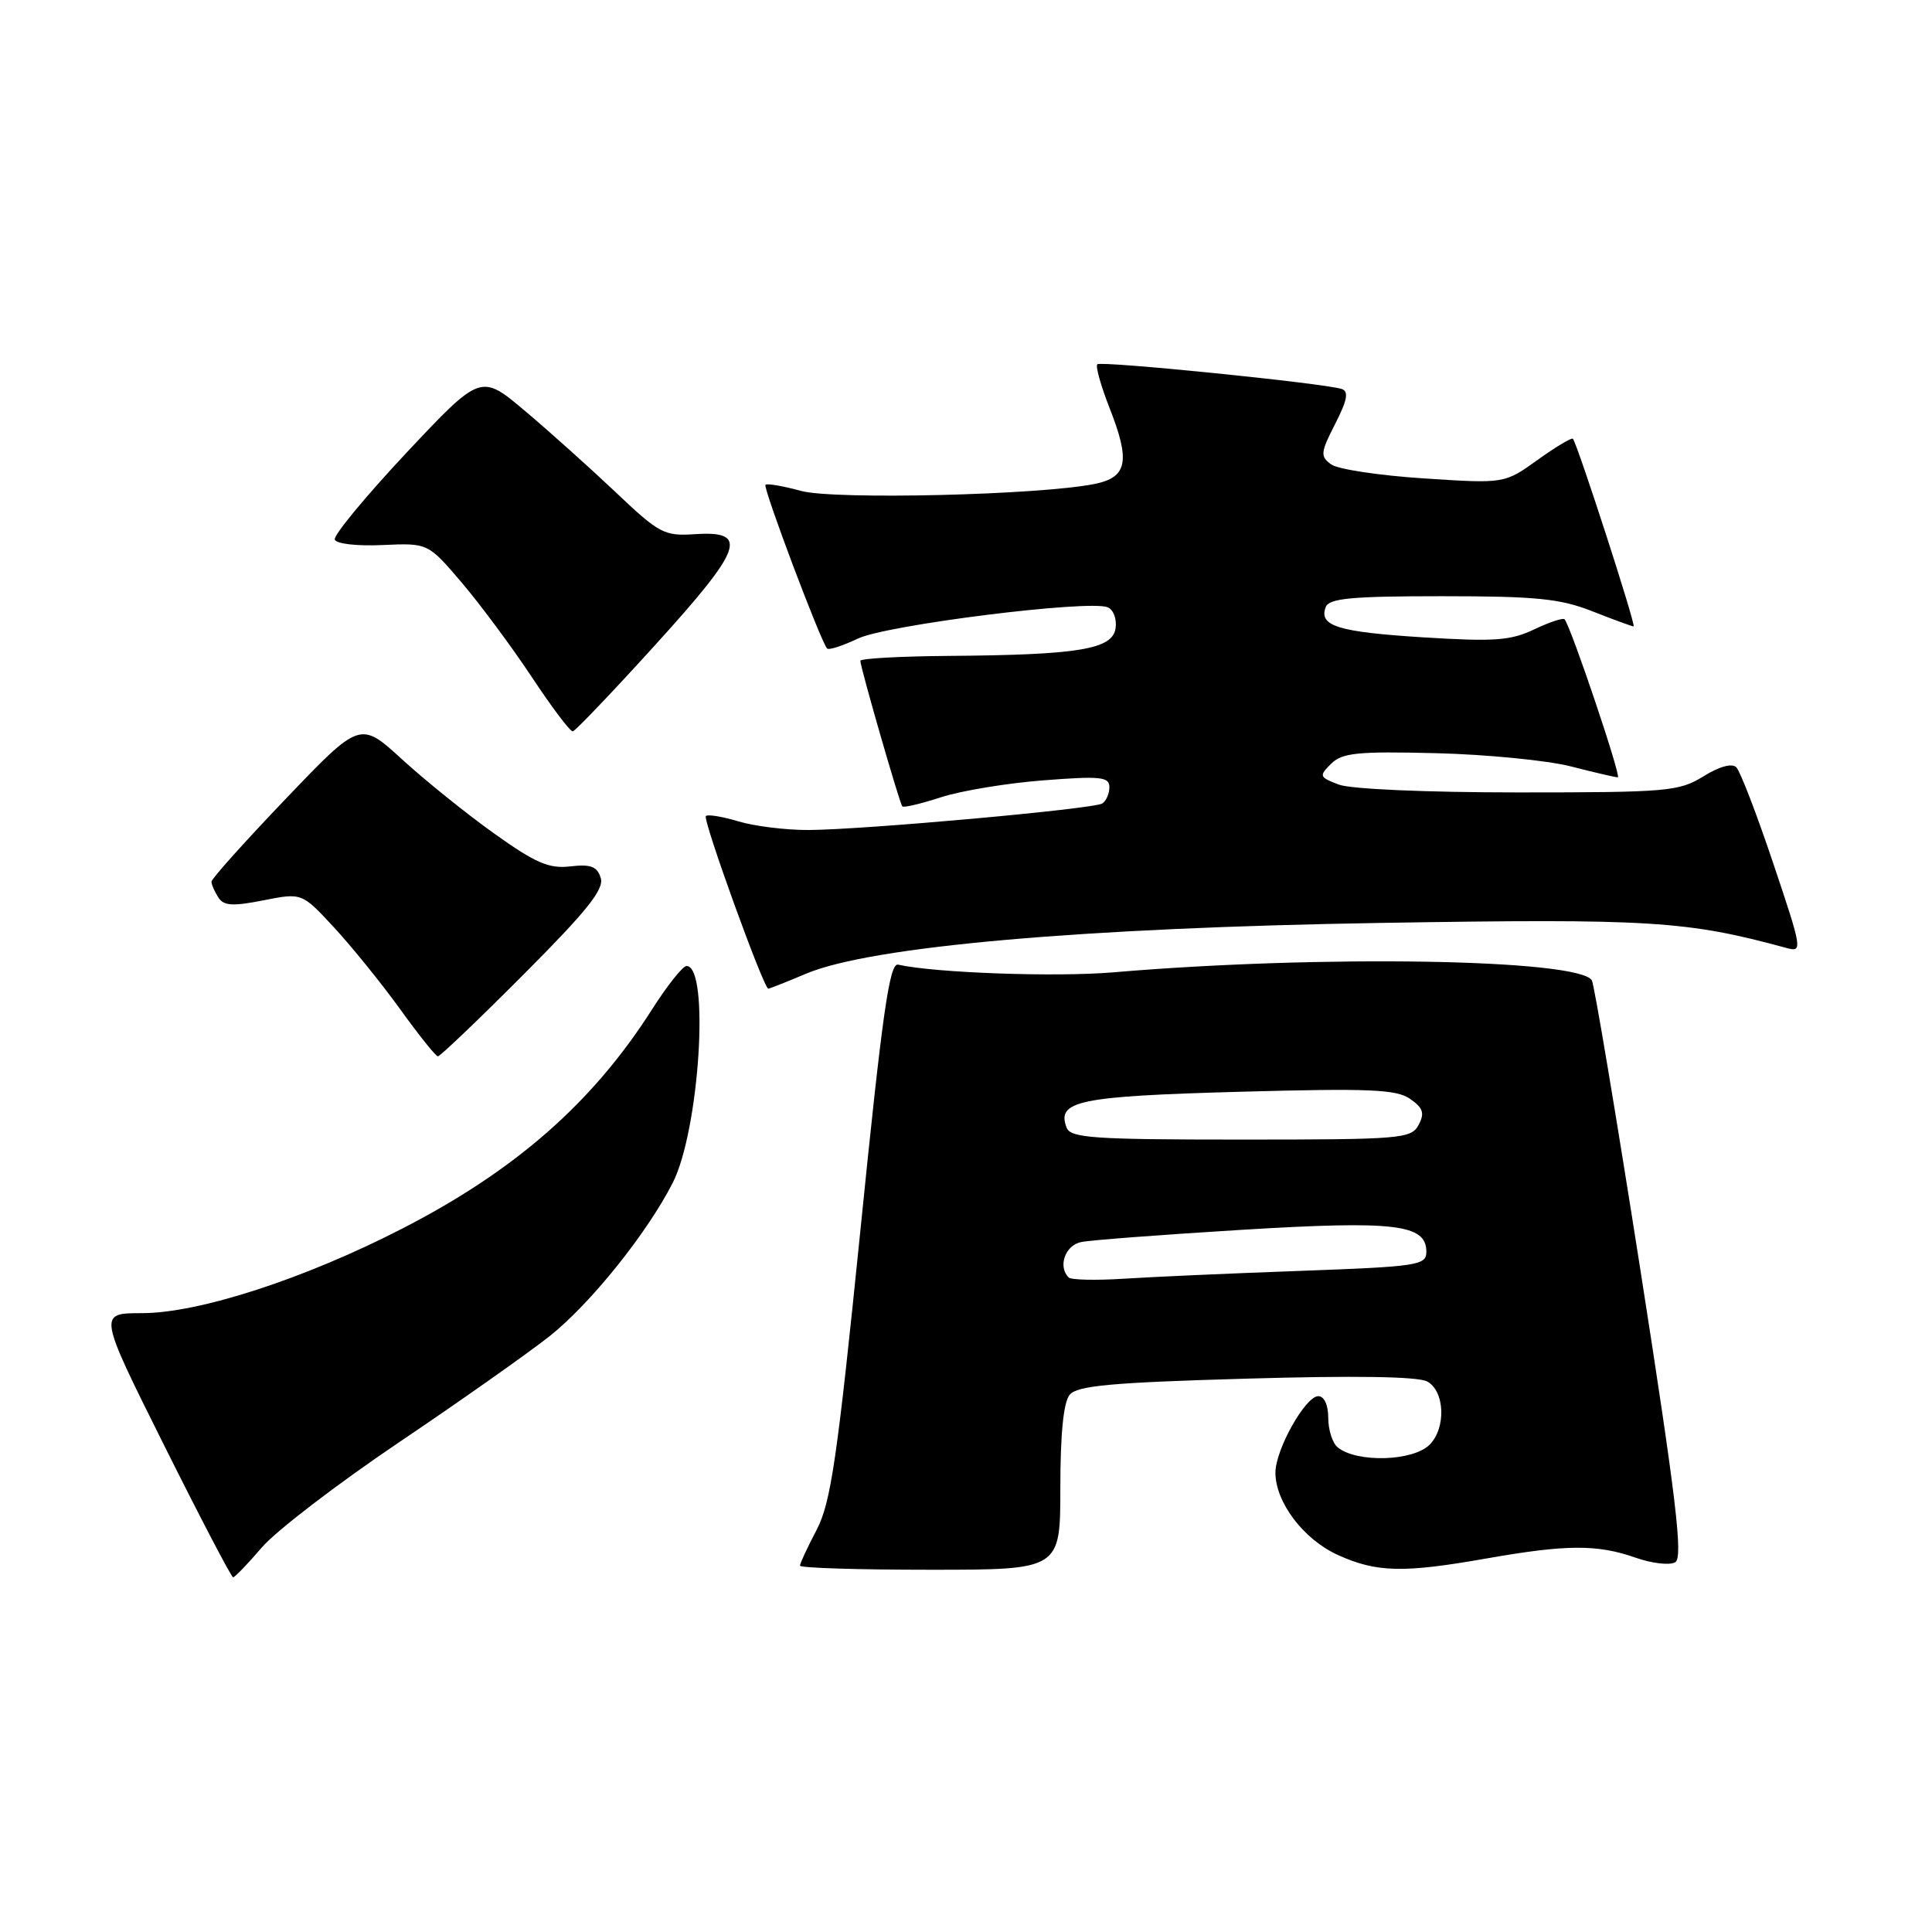 <?xml version="1.0" encoding="UTF-8" standalone="no"?>
<!DOCTYPE svg PUBLIC "-//W3C//DTD SVG 1.1//EN" "http://www.w3.org/Graphics/SVG/1.1/DTD/svg11.dtd" >
<svg xmlns="http://www.w3.org/2000/svg" xmlns:xlink="http://www.w3.org/1999/xlink" version="1.1" viewBox="0 0 256 256">
 <g >
 <path fill="currentColor"
d=" M 34.69 205.05 C 36.55 202.87 44.70 196.63 52.79 191.17 C 60.88 185.72 69.88 179.37 72.80 177.07 C 78.20 172.79 85.69 163.48 89.13 156.75 C 92.68 149.80 94.07 128.00 90.97 128.00 C 90.47 128.00 88.41 130.59 86.40 133.75 C 78.53 146.11 68.30 155.09 53.29 162.80 C 40.32 169.47 26.35 174.00 18.79 174.00 C 13.01 174.00 13.01 174.00 21.74 191.50 C 26.54 201.12 30.66 209.00 30.89 209.00 C 31.12 209.00 32.83 207.22 34.69 205.05 Z  M 140.50 197.15 C 140.50 189.99 140.92 185.80 141.74 184.81 C 142.74 183.61 147.26 183.19 165.09 182.68 C 179.42 182.26 187.86 182.39 189.10 183.05 C 191.45 184.31 191.64 189.21 189.43 191.43 C 187.22 193.64 179.78 193.85 177.25 191.78 C 176.56 191.22 176.00 189.46 176.00 187.88 C 176.00 186.17 175.47 185.00 174.68 185.00 C 172.97 185.00 169.00 192.09 169.00 195.14 C 169.01 199.07 172.73 203.98 177.27 206.04 C 182.40 208.37 185.94 208.45 197.00 206.50 C 207.57 204.64 211.66 204.62 216.72 206.40 C 218.91 207.17 221.28 207.44 221.99 207.00 C 223.03 206.36 222.10 198.56 217.40 168.52 C 214.15 147.79 211.24 130.41 210.93 129.90 C 209.20 127.07 174.99 126.50 147.50 128.84 C 139.88 129.49 123.84 128.91 119.00 127.82 C 117.86 127.56 116.90 134.33 114.01 163.00 C 110.94 193.31 110.09 199.12 108.21 202.71 C 106.99 205.03 106.00 207.16 106.00 207.46 C 106.00 207.76 113.76 208.00 123.25 208.00 C 140.50 208.00 140.50 208.00 140.50 197.15 Z  M 69.37 129.13 C 77.78 120.70 80.08 117.82 79.60 116.33 C 79.12 114.80 78.28 114.49 75.57 114.80 C 72.74 115.13 70.98 114.37 65.50 110.46 C 61.85 107.86 56.35 103.43 53.29 100.63 C 47.72 95.54 47.72 95.54 37.86 105.85 C 32.44 111.52 28.01 116.46 28.02 116.83 C 28.02 117.20 28.43 118.13 28.92 118.90 C 29.63 120.03 30.80 120.11 34.90 119.30 C 40.00 118.29 40.00 118.29 44.26 122.89 C 46.61 125.43 50.55 130.30 53.02 133.72 C 55.48 137.14 57.73 139.95 58.02 139.97 C 58.30 139.99 63.41 135.11 69.37 129.13 Z  M 106.81 129.02 C 115.39 125.40 143.31 122.94 183.00 122.29 C 218.73 121.71 223.49 122.01 236.72 125.61 C 238.87 126.20 238.82 125.87 234.97 114.41 C 232.79 107.92 230.59 102.19 230.07 101.67 C 229.50 101.10 227.82 101.56 225.71 102.87 C 222.48 104.87 220.94 105.00 201.20 105.00 C 189.02 105.00 178.97 104.56 177.39 103.96 C 174.81 102.98 174.75 102.82 176.37 101.21 C 177.84 99.75 179.86 99.54 190.29 99.80 C 197.01 99.97 205.04 100.76 208.14 101.55 C 211.25 102.35 214.05 103.00 214.37 103.00 C 214.88 103.00 208.20 83.15 207.32 82.07 C 207.13 81.83 205.32 82.43 203.30 83.39 C 200.17 84.89 198.01 85.04 188.56 84.45 C 177.26 83.74 174.70 82.94 175.67 80.43 C 176.11 79.28 179.13 79.00 191.07 79.00 C 203.57 79.00 206.73 79.32 211.00 81.00 C 213.79 82.10 216.25 83.00 216.46 83.00 C 216.84 83.00 209.03 58.87 208.42 58.14 C 208.26 57.95 206.15 59.21 203.74 60.94 C 199.35 64.09 199.35 64.09 188.66 63.39 C 182.79 63.01 177.26 62.18 176.38 61.53 C 174.92 60.47 174.97 59.97 176.92 56.16 C 178.53 53.01 178.74 51.86 177.78 51.54 C 175.45 50.78 145.88 47.79 145.40 48.27 C 145.14 48.53 145.87 51.12 147.01 54.03 C 149.80 61.11 149.39 63.24 145.07 64.12 C 137.79 65.60 110.60 66.25 106.15 65.05 C 103.76 64.40 101.63 64.03 101.43 64.24 C 101.06 64.60 108.79 85.12 109.60 85.93 C 109.83 86.17 111.67 85.57 113.69 84.61 C 117.47 82.81 144.14 79.46 146.75 80.46 C 147.52 80.75 148.00 81.99 147.82 83.25 C 147.42 86.04 142.93 86.78 125.75 86.91 C 119.29 86.96 114.00 87.25 114.00 87.56 C 114.00 88.41 119.20 106.45 119.56 106.85 C 119.73 107.05 122.04 106.50 124.69 105.64 C 127.33 104.78 133.44 103.77 138.25 103.40 C 145.84 102.81 147.00 102.93 147.00 104.30 C 147.00 105.17 146.57 106.15 146.05 106.47 C 144.86 107.20 114.39 109.95 107.12 109.98 C 104.15 109.99 99.99 109.48 97.86 108.84 C 95.73 108.20 93.78 107.88 93.53 108.13 C 93.08 108.59 101.19 131.00 101.80 131.00 C 101.98 131.00 104.24 130.11 106.81 129.02 Z  M 86.83 85.45 C 98.46 72.64 99.29 70.31 92.08 70.78 C 88.01 71.05 87.36 70.70 81.62 65.26 C 78.25 62.07 72.85 57.22 69.60 54.48 C 63.71 49.51 63.71 49.51 53.85 60.00 C 48.44 65.78 44.16 70.95 44.36 71.50 C 44.55 72.06 47.35 72.38 50.71 72.22 C 56.71 71.95 56.71 71.95 61.20 77.22 C 63.67 80.13 67.85 85.76 70.49 89.75 C 73.13 93.74 75.56 96.96 75.90 96.91 C 76.23 96.86 81.15 91.71 86.83 85.45 Z  M 141.60 169.27 C 140.15 167.82 141.14 165.01 143.25 164.58 C 144.49 164.32 154.05 163.60 164.50 162.96 C 184.87 161.72 189.00 162.21 189.00 165.87 C 189.00 167.66 187.88 167.83 172.25 168.40 C 163.04 168.73 152.51 169.20 148.85 169.44 C 145.19 169.67 141.93 169.60 141.60 169.27 Z  M 141.33 149.42 C 139.97 145.87 142.90 145.26 164.10 144.67 C 181.49 144.19 185.03 144.34 186.85 145.61 C 188.58 146.82 188.80 147.50 187.97 149.06 C 186.99 150.89 185.68 151.00 164.43 151.00 C 144.87 151.00 141.86 150.79 141.33 149.42 Z "/>
</g>
</svg>